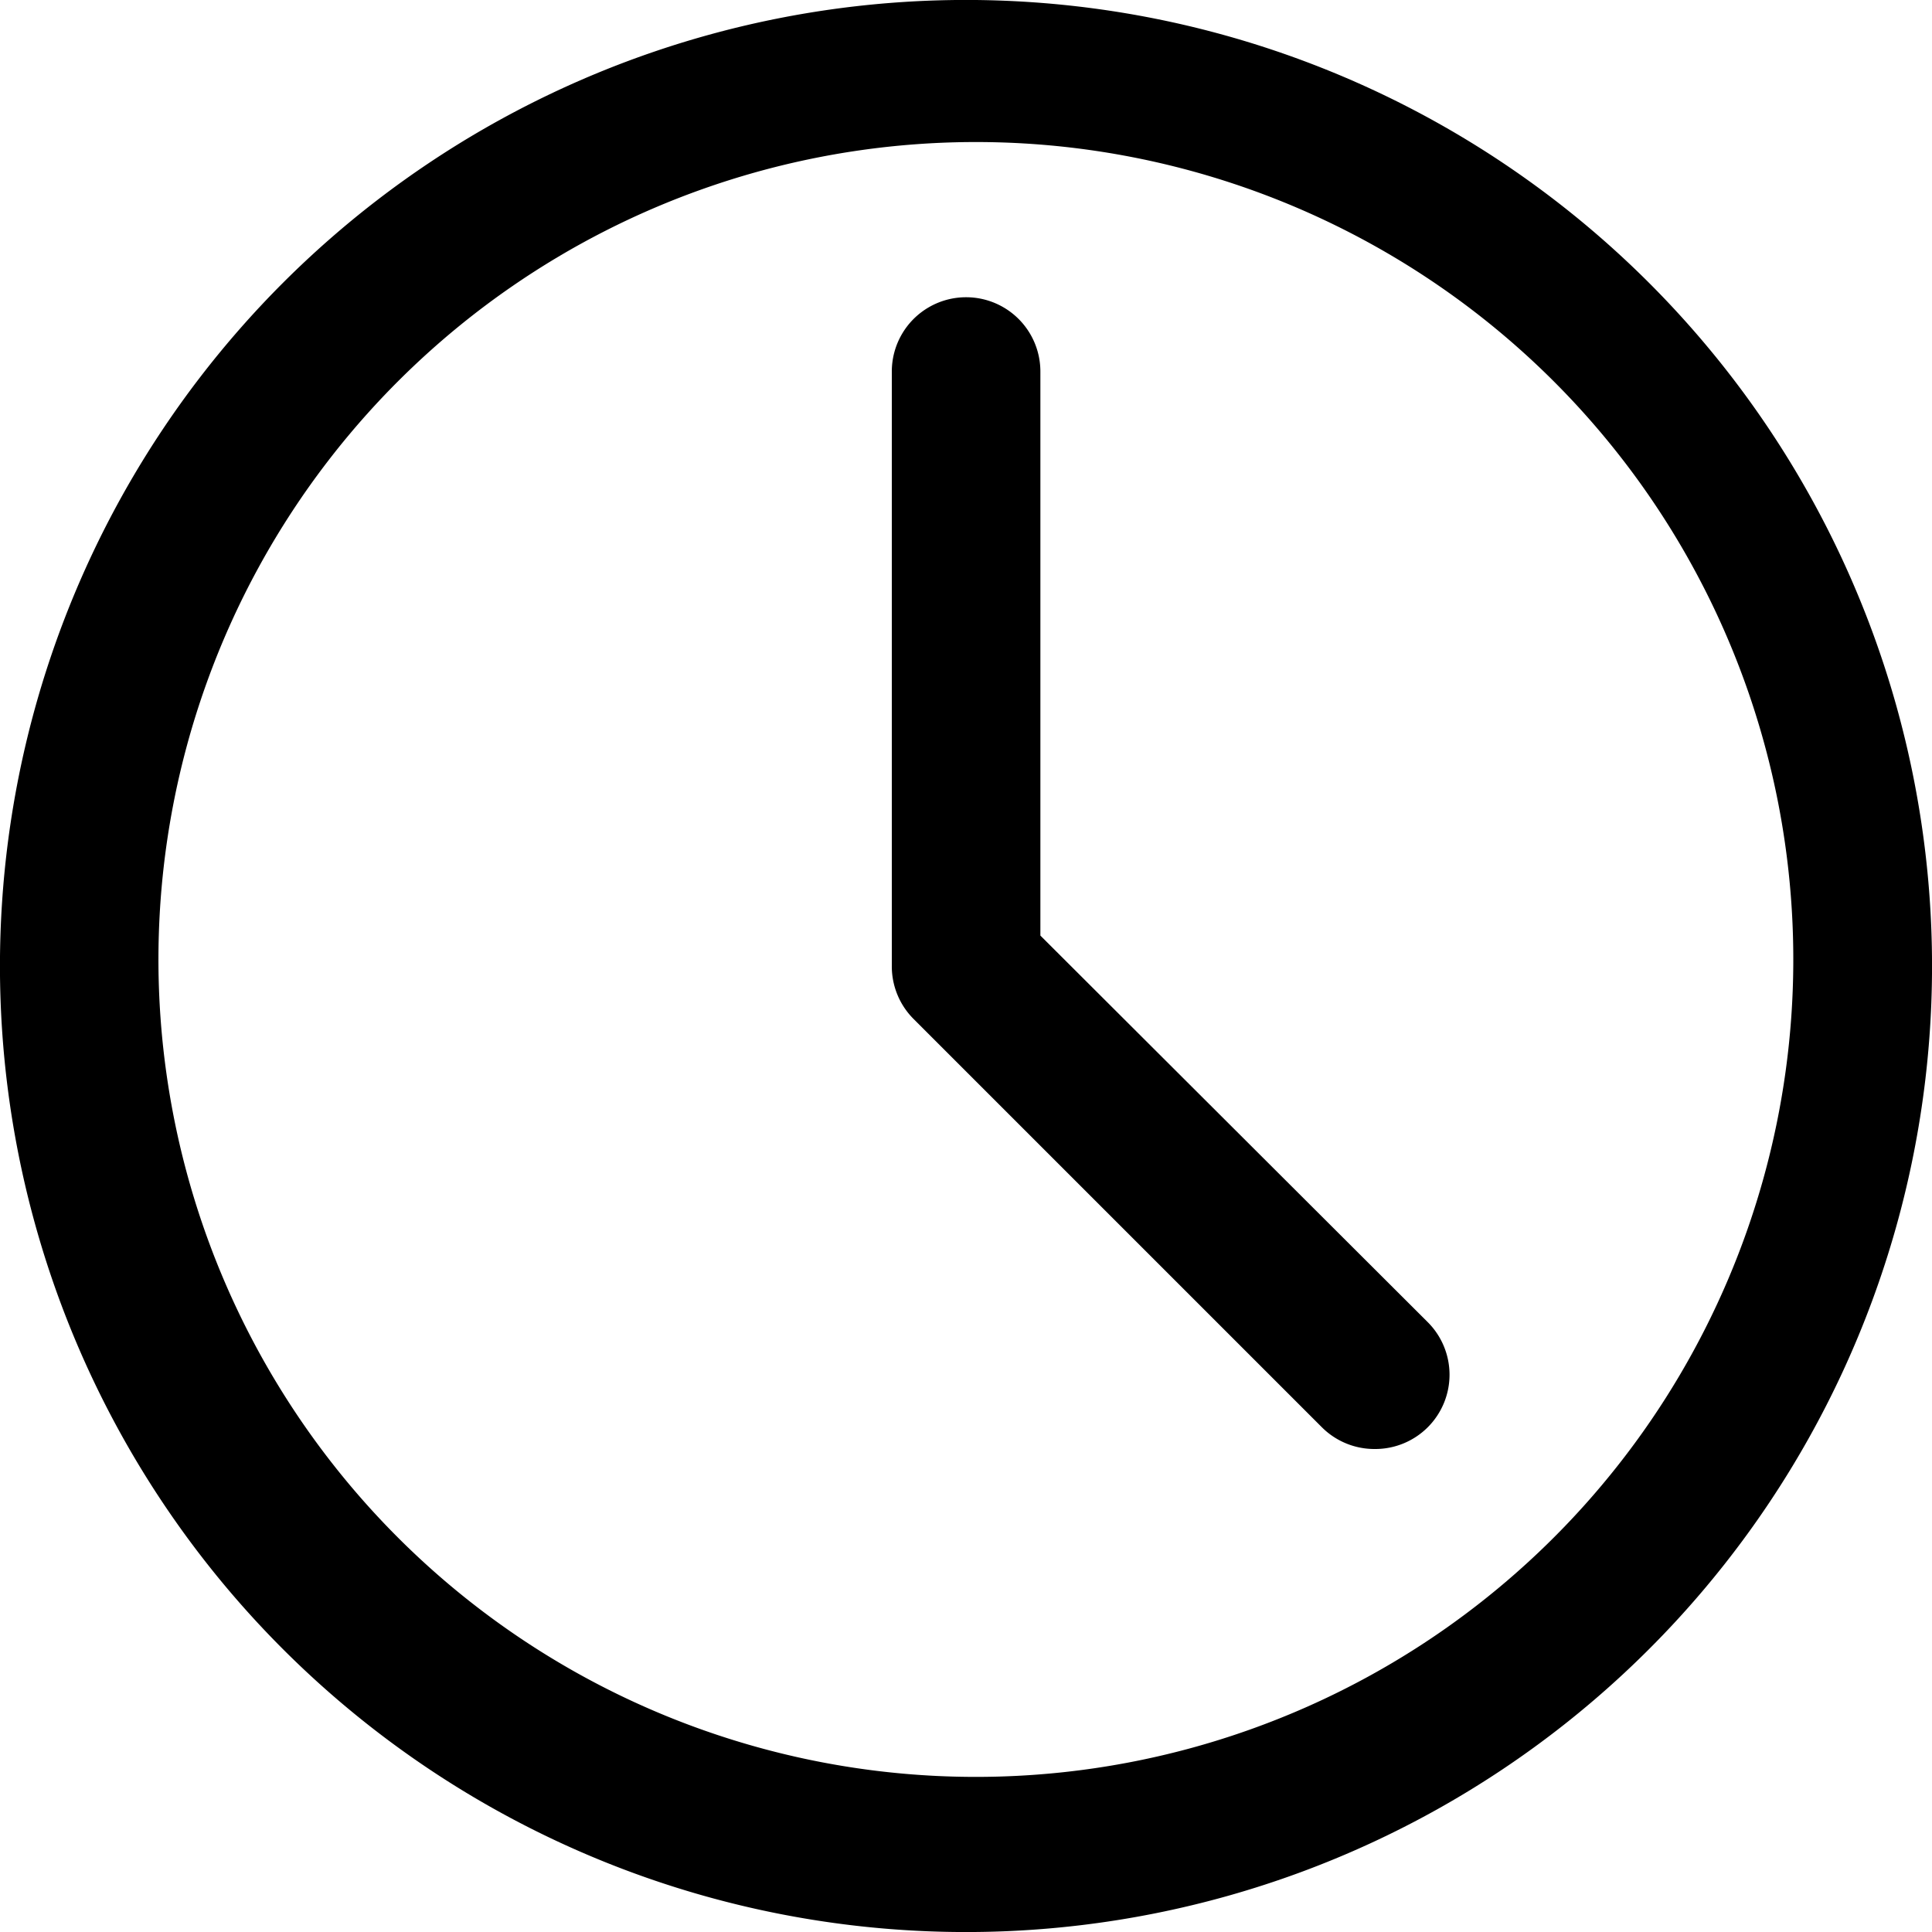 <svg viewBox="0 0 20 20" fill="none" xmlns="http://www.w3.org/2000/svg">
  <path fill-rule="evenodd" clip-rule="evenodd" d="M4.444 18.315a10 10 0 1 0 11.112-16.63 10 10 0 0 0-11.112 16.63ZM5.3 2.965a8.462 8.462 0 1 1 9.402 14.07A8.462 8.462 0 0 1 5.3 2.965Zm8.637 11.978a.768.768 0 0 0 .295.057.769.769 0 0 0 .546-1.315l-4.008-4V3.846a.769.769 0 1 0-1.538 0V10a.77.77 0 0 0 .223.546l4.23 4.23a.77.77 0 0 0 .252.167Z" fill="currentColor"/>
</svg>
